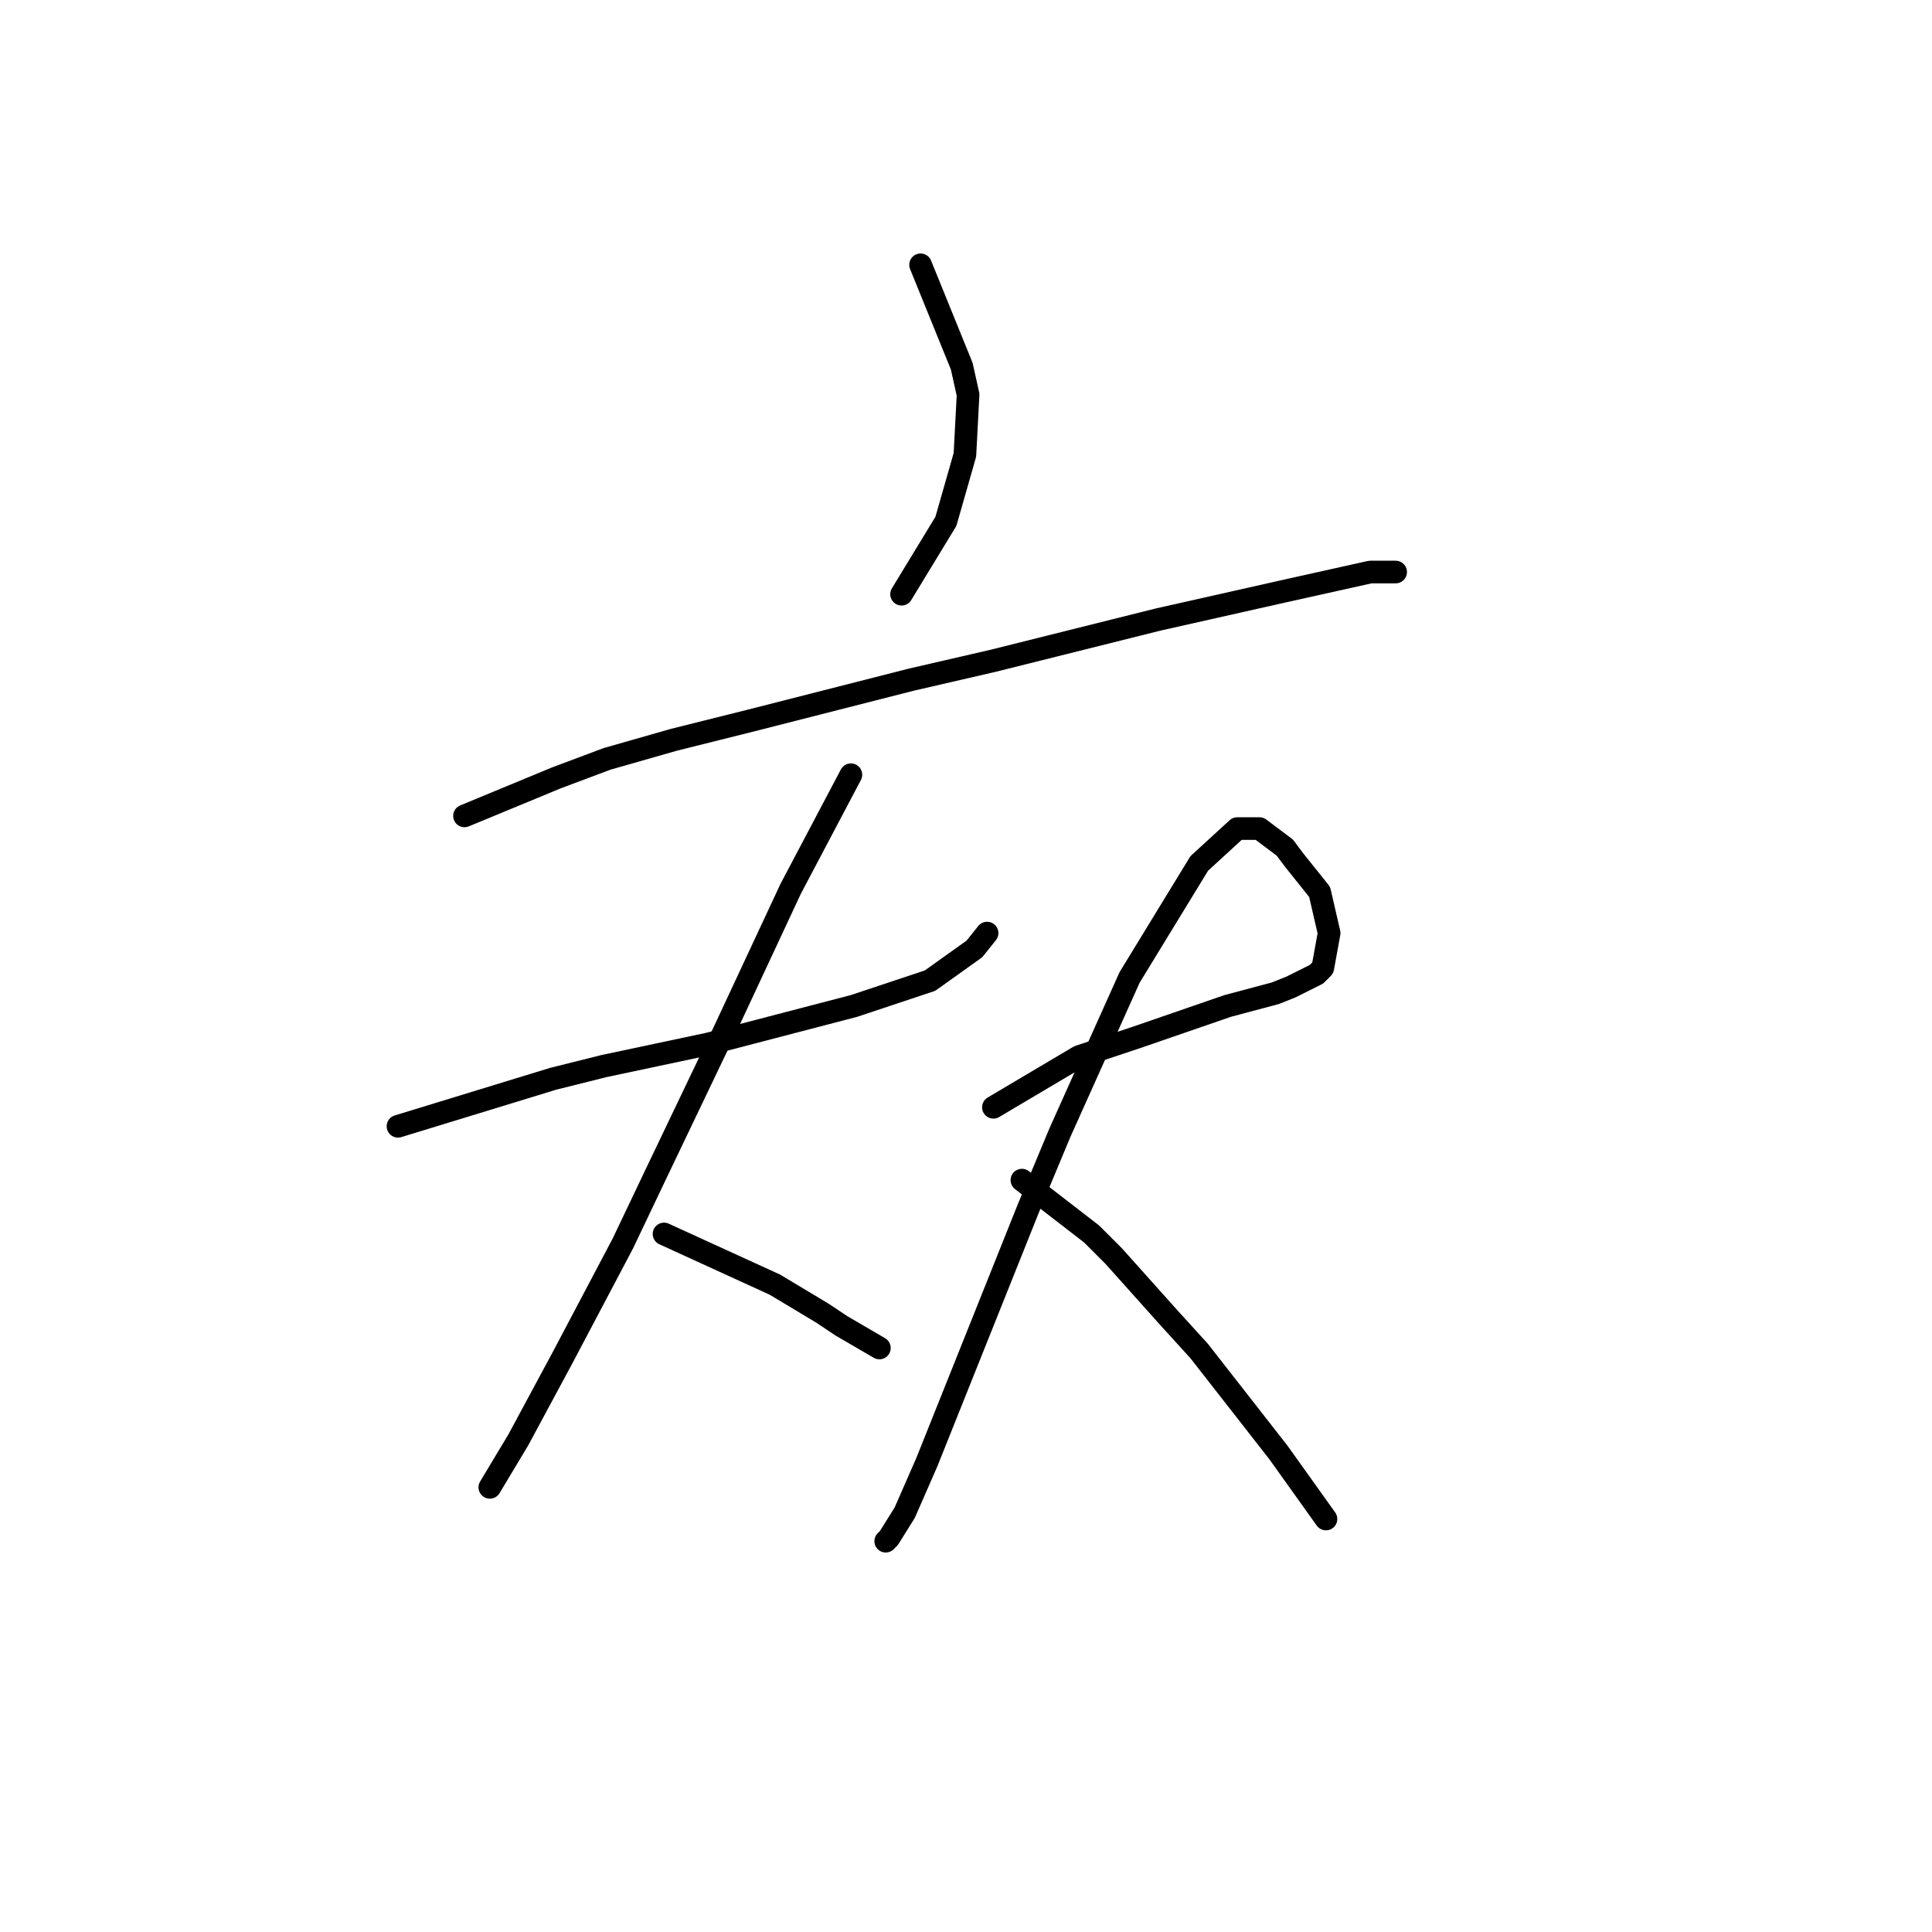 <?xml version="1.0" standalone="no"?>
    <svg width="256" height="256" xmlns="http://www.w3.org/2000/svg" version="1.1">
    <polyline stroke="black" stroke-width="3" stroke-linecap="round" fill="transparent" stroke-linejoin="round" points="121.98 35.089 127.435 48.519 128.275 52.296 127.855 60.269 125.337 69.082 119.462 78.735 119.462 78.735 " />
        <polyline stroke="black" stroke-width="3" stroke-linecap="round" fill="transparent" stroke-linejoin="round" points="61.548 108.111 73.718 103.075 80.433 100.557 89.246 98.039 99.318 95.521 120.721 90.066 131.632 87.548 153.455 82.092 170.241 78.315 181.572 75.797 184.93 75.797 184.93 75.797 " />
        <polyline stroke="black" stroke-width="3" stroke-linecap="round" fill="transparent" stroke-linejoin="round" points="52.735 149.239 73.298 142.944 80.013 141.265 93.862 138.327 113.167 133.291 123.239 129.934 129.114 125.737 130.793 123.639 130.793 123.639 " />
        <polyline stroke="black" stroke-width="3" stroke-linecap="round" fill="transparent" stroke-linejoin="round" points="112.747 102.656 104.773 117.764 95.96 136.649 86.728 155.953 82.531 164.766 74.557 179.874 68.682 190.786 64.905 197.081 64.905 197.081 " />
        <polyline stroke="black" stroke-width="3" stroke-linecap="round" fill="transparent" stroke-linejoin="round" points="87.987 163.507 102.675 170.222 108.97 173.999 111.488 175.678 116.524 178.615 116.524 178.615 " />
        <polyline stroke="black" stroke-width="3" stroke-linecap="round" fill="transparent" stroke-linejoin="round" points="131.632 146.721 142.963 140.006 146.74 138.747 150.517 137.488 162.687 133.291 168.982 131.613 171.081 130.773 174.438 129.095 175.277 128.255 176.117 123.639 174.858 118.183 171.5 113.987 170.241 112.308 166.884 109.79 163.946 109.79 158.91 114.406 149.678 129.514 140.445 150.078 136.248 160.15 127.016 183.232 122.819 193.723 119.881 200.438 117.783 203.795 117.363 204.215 117.363 204.215 " />
        <polyline stroke="black" stroke-width="3" stroke-linecap="round" fill="transparent" stroke-linejoin="round" points="135.409 156.373 144.642 163.507 147.579 166.445 154.714 174.419 158.91 179.035 169.402 192.464 175.697 201.277 175.697 201.277 " />
        </svg>